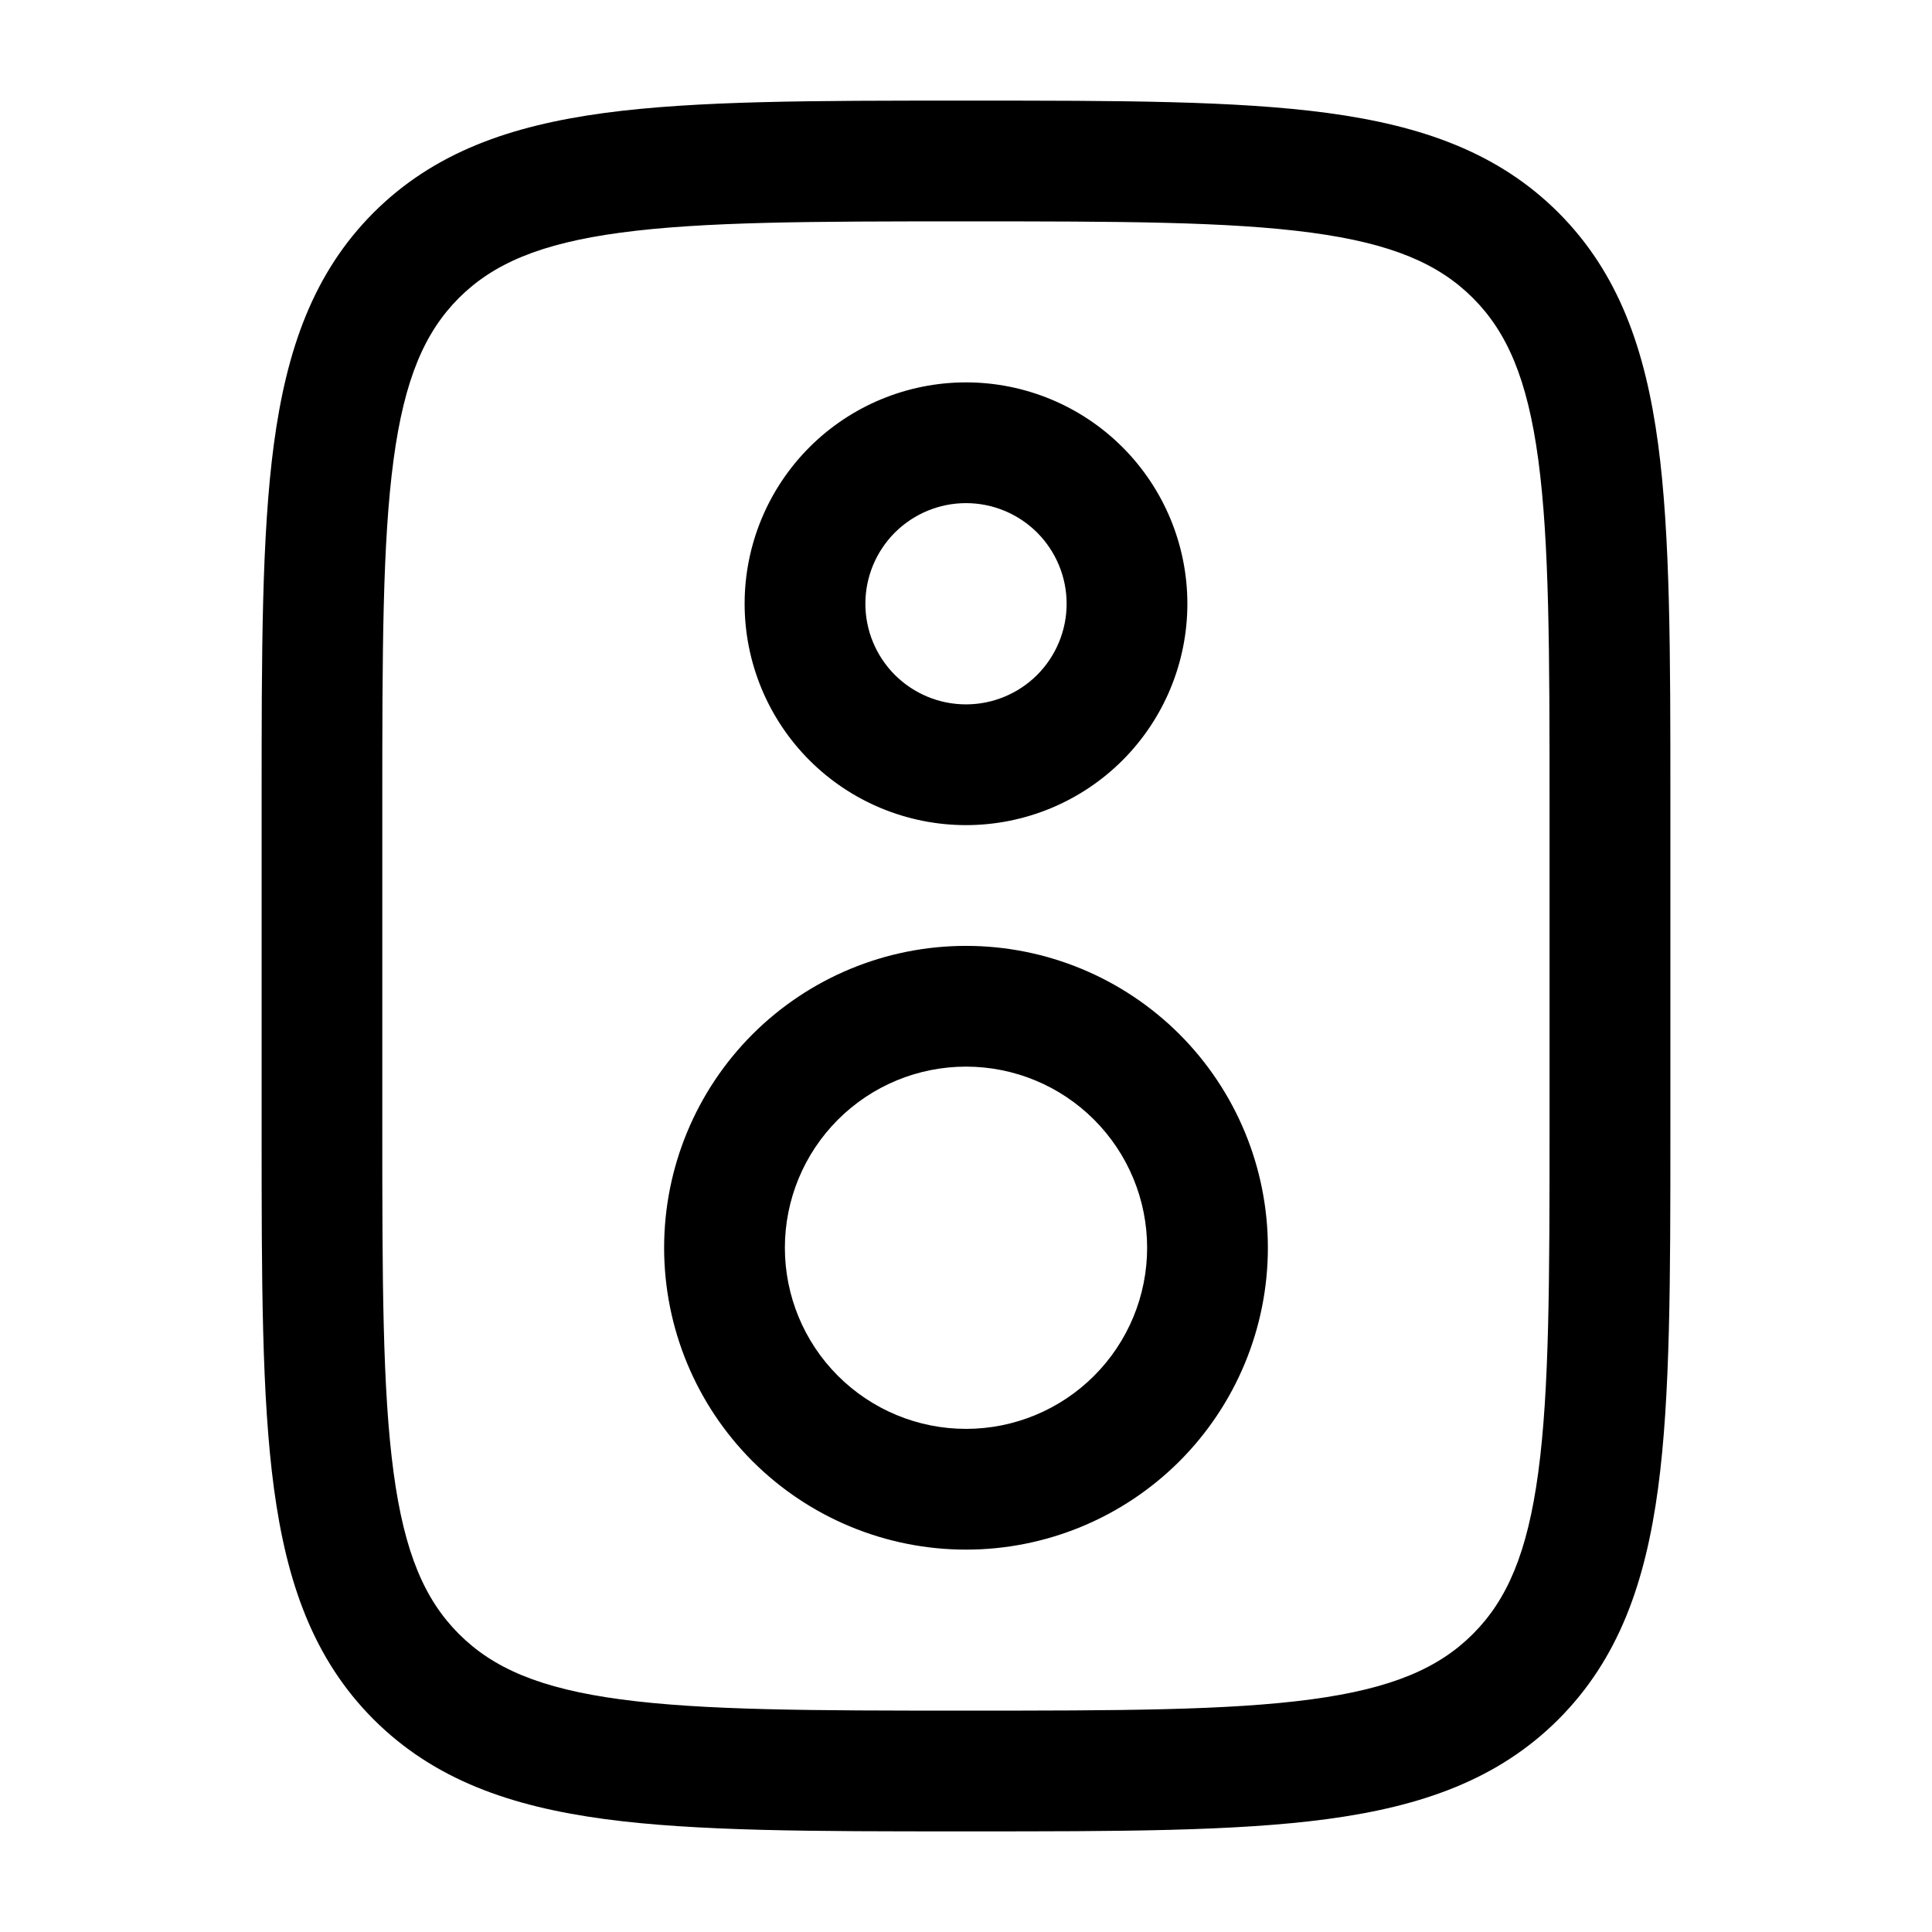 <svg width="24" height="24" viewBox="0 0 24 24" fill="none" xmlns="http://www.w3.org/2000/svg">
<g clip-path="url(#clip0_221_14877)">
<path fill-rule="evenodd" clip-rule="evenodd" d="M11.944 1.25H12.056C13.894 1.25 15.35 1.25 16.489 1.403C17.661 1.561 18.61 1.893 19.359 2.641C20.107 3.39 20.439 4.339 20.597 5.511C20.75 6.651 20.75 8.106 20.75 9.944V14.056C20.75 15.894 20.75 17.35 20.597 18.489C20.439 19.661 20.107 20.61 19.359 21.359C18.61 22.107 17.661 22.439 16.489 22.597C15.349 22.75 13.894 22.75 12.056 22.75H11.944C10.106 22.75 8.65 22.75 7.511 22.597C6.339 22.439 5.39 22.107 4.641 21.359C3.893 20.61 3.561 19.661 3.403 18.489C3.25 17.349 3.25 15.894 3.25 14.056V9.944C3.25 8.106 3.25 6.65 3.403 5.511C3.561 4.339 3.893 3.39 4.641 2.641C5.39 1.893 6.339 1.561 7.511 1.403C8.651 1.25 10.106 1.25 11.944 1.25ZM7.71 2.89C6.704 3.025 6.124 3.279 5.7 3.702C5.278 4.125 5.024 4.705 4.889 5.711C4.751 6.739 4.749 8.093 4.749 10V14C4.749 15.907 4.751 17.262 4.889 18.29C5.024 19.295 5.278 19.875 5.701 20.298C6.124 20.721 6.704 20.975 7.71 21.11C8.738 21.248 10.092 21.25 11.999 21.25C13.906 21.25 15.261 21.248 16.289 21.11C17.294 20.975 17.874 20.721 18.297 20.298C18.72 19.875 18.974 19.295 19.109 18.289C19.247 17.262 19.249 15.907 19.249 14V10C19.249 8.093 19.247 6.739 19.109 5.71C18.974 4.705 18.72 4.125 18.297 3.702C17.874 3.279 17.294 3.025 16.288 2.89C15.26 2.752 13.906 2.75 11.999 2.75C10.092 2.75 8.739 2.752 7.71 2.89ZM12 6.25C11.668 6.25 11.351 6.382 11.116 6.616C10.882 6.851 10.75 7.168 10.75 7.5C10.75 7.832 10.882 8.149 11.116 8.384C11.351 8.618 11.668 8.75 12 8.75C12.332 8.75 12.649 8.618 12.884 8.384C13.118 8.149 13.25 7.832 13.25 7.5C13.25 7.168 13.118 6.851 12.884 6.616C12.649 6.382 12.332 6.25 12 6.25ZM9.25 7.5C9.25 6.771 9.54 6.071 10.056 5.555C10.571 5.04 11.271 4.75 12 4.75C12.729 4.75 13.429 5.04 13.944 5.555C14.46 6.071 14.75 6.771 14.75 7.5C14.75 8.229 14.46 8.929 13.944 9.445C13.429 9.96 12.729 10.25 12 10.25C11.271 10.25 10.571 9.96 10.056 9.445C9.54 8.929 9.25 8.229 9.25 7.5ZM12 13.25C11.403 13.25 10.831 13.487 10.409 13.909C9.987 14.331 9.75 14.903 9.75 15.5C9.75 16.097 9.987 16.669 10.409 17.091C10.831 17.513 11.403 17.75 12 17.75C12.597 17.75 13.169 17.513 13.591 17.091C14.013 16.669 14.25 16.097 14.25 15.5C14.25 14.903 14.013 14.331 13.591 13.909C13.169 13.487 12.597 13.25 12 13.25ZM8.25 15.5C8.25 14.505 8.645 13.552 9.348 12.848C10.052 12.145 11.005 11.75 12 11.75C12.995 11.75 13.948 12.145 14.652 12.848C15.355 13.552 15.75 14.505 15.75 15.5C15.75 16.495 15.355 17.448 14.652 18.152C13.948 18.855 12.995 19.25 12 19.25C11.005 19.25 10.052 18.855 9.348 18.152C8.645 17.448 8.25 16.495 8.25 15.5Z" fill="black"/>
</g>
<defs>
<clipPath id="clip0_221_14877">
<rect width="24" height="24" fill="white"/>
</clipPath>
</defs>
</svg>
